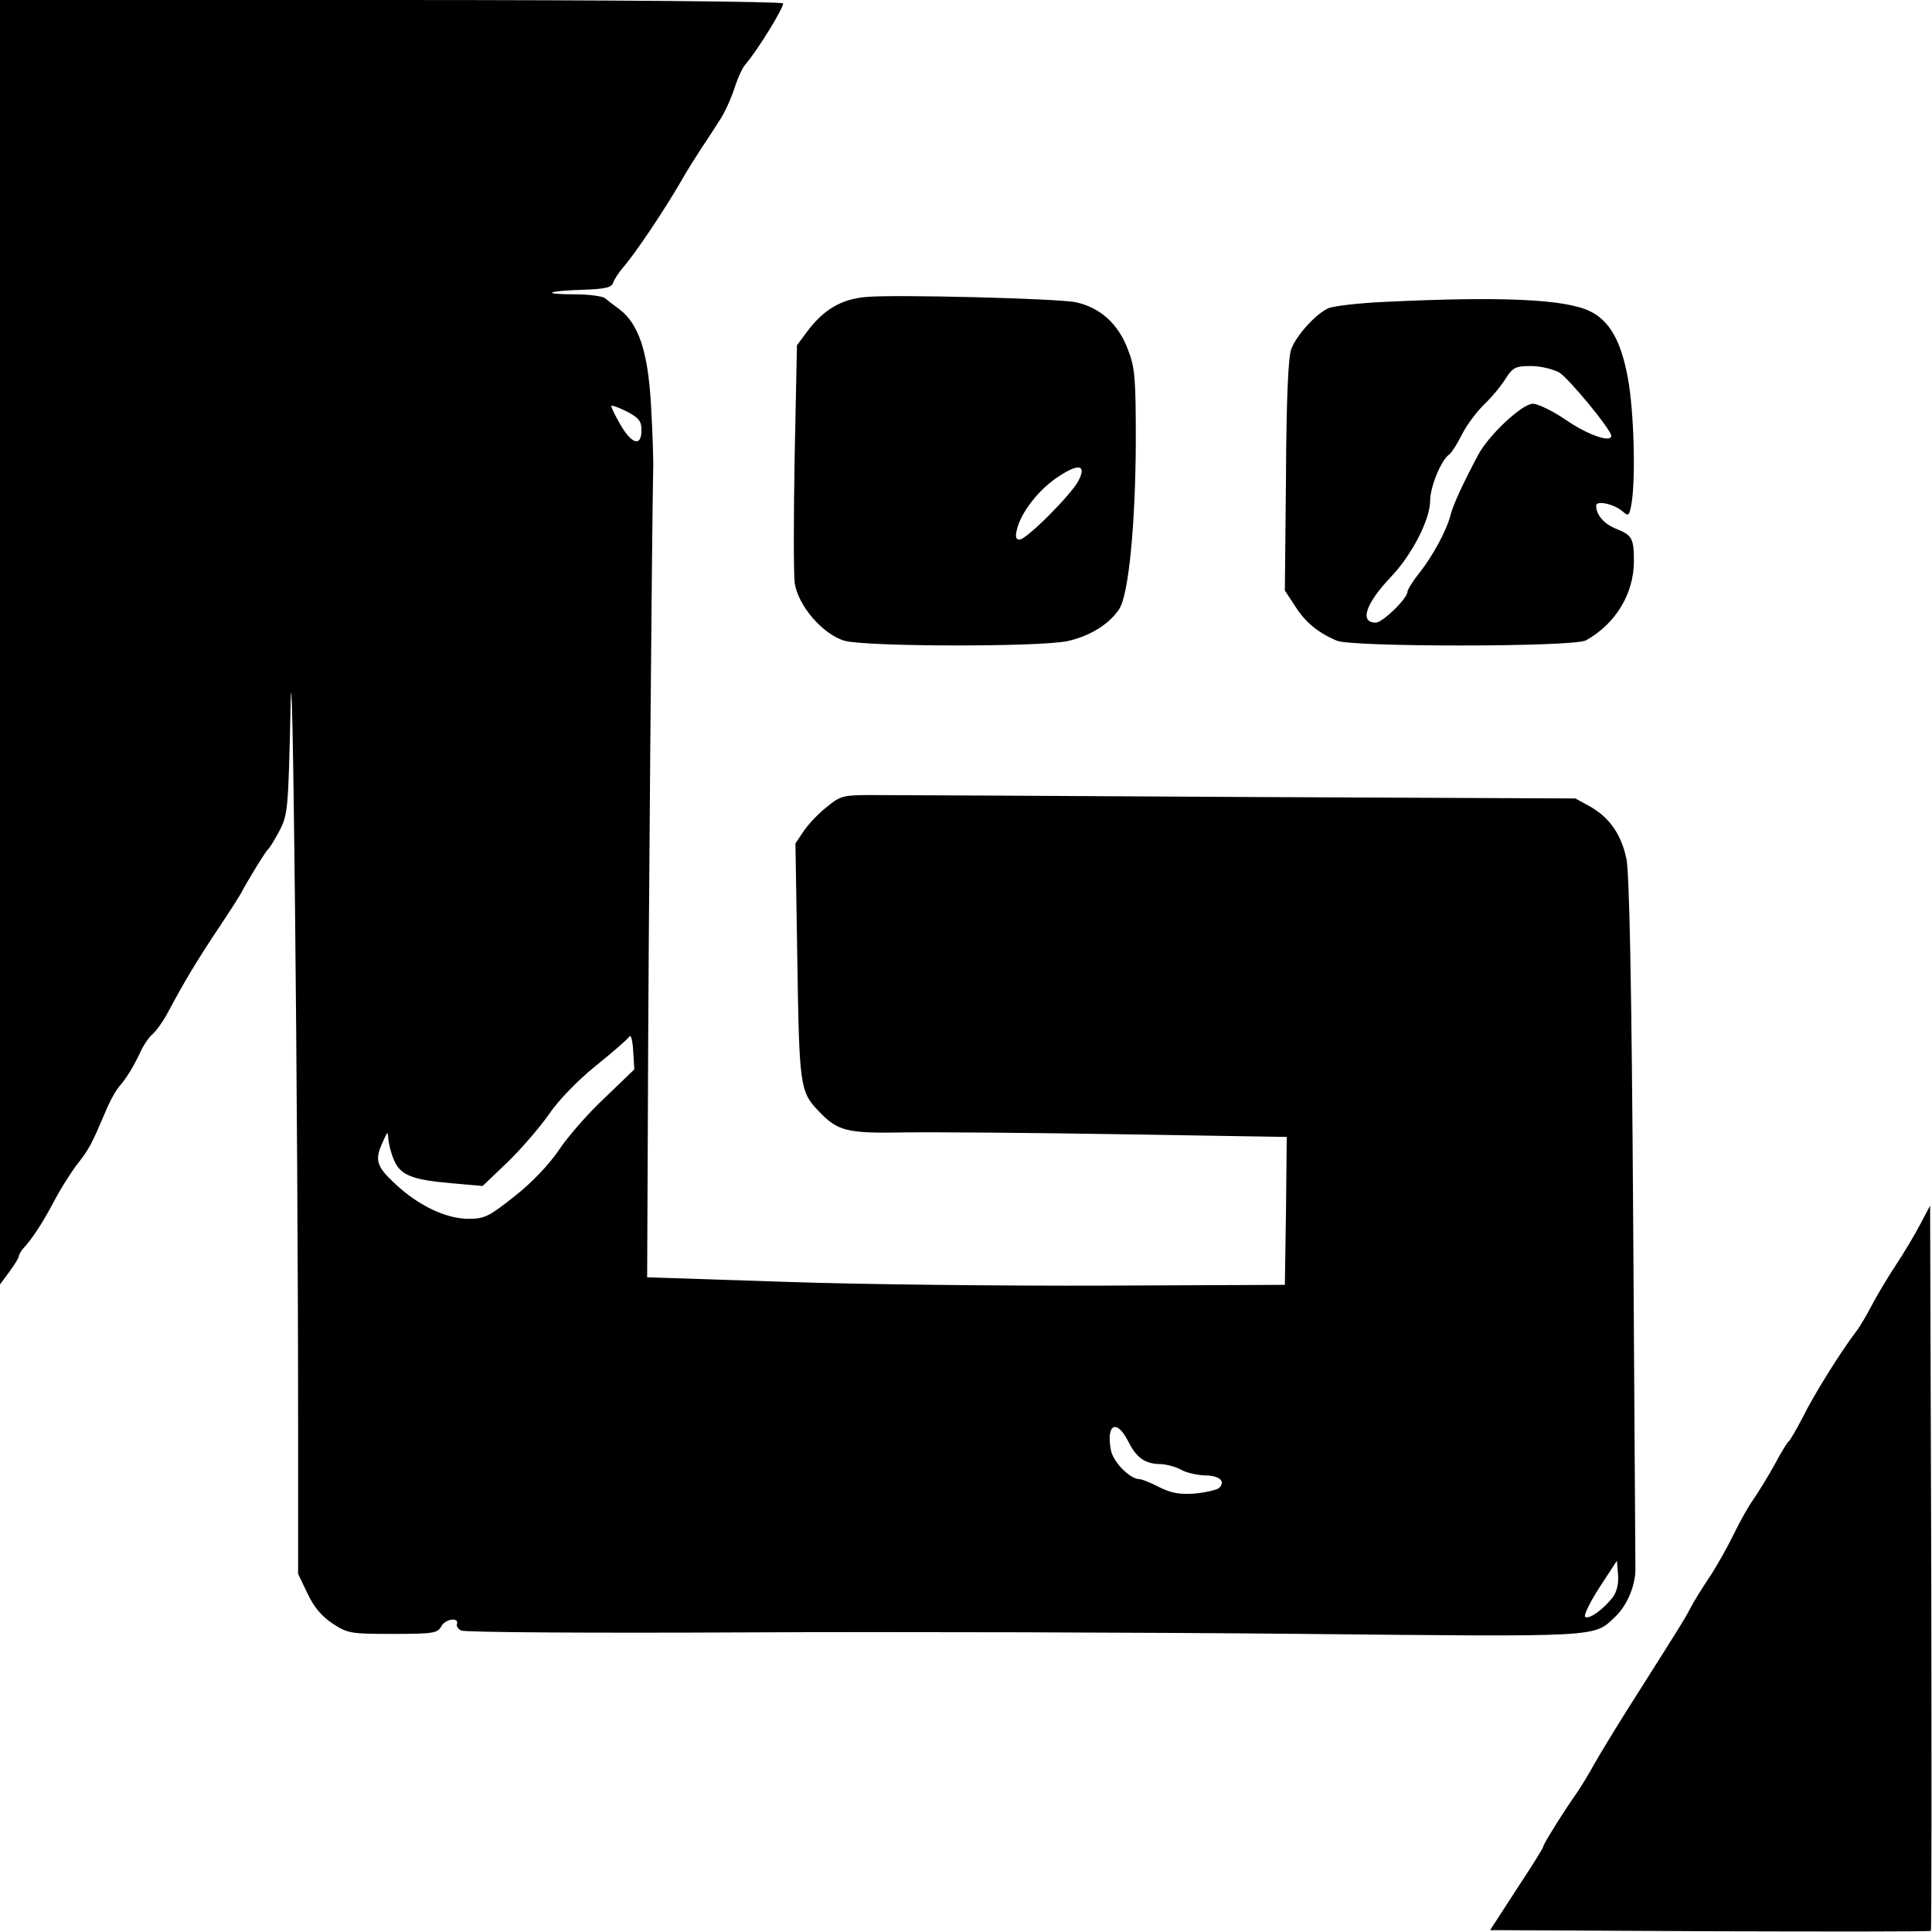 <?xml version="1.0" standalone="no"?>
<!DOCTYPE svg PUBLIC "-//W3C//DTD SVG 20010904//EN"
 "http://www.w3.org/TR/2001/REC-SVG-20010904/DTD/svg10.dtd">
<svg version="1.0" xmlns="http://www.w3.org/2000/svg"
 width="512pt" height="512pt" viewBox="0 0 512 512"
 preserveAspectRatio="xMidYMid meet">
<g transform="translate(0,512) scale(0.1,-0.1)"
fill="#000000" stroke="none">
<path d="M0 3418 l0 -1702 25 34 c14 19 25 37 25 41 0 4 6 14 12 21 23 24 54
72 83 128 16 30 43 73 60 95 32 41 38 53 75 140 11 27 28 57 37 67 18 21 36
49 57 94 8 17 22 37 31 44 9 8 28 34 41 59 44 82 75 134 133 221 31 46 58 89
61 95 13 26 65 111 71 115 4 3 17 25 30 49 22 43 23 57 29 325 5 293 20 -1077
20 -1902 l0 -393 25 -52 c17 -36 37 -60 67 -80 40 -26 48 -27 160 -27 108 0
118 2 128 21 11 19 47 24 41 5 -2 -5 3 -13 11 -17 7 -5 346 -7 753 -5 407 2
1071 0 1475 -4 792 -8 773 -9 828 43 34 31 57 86 56 132 0 22 -3 443 -6 935
-4 611 -10 911 -18 945 -14 65 -45 108 -95 137 l-40 22 -895 4 c-492 3 -930 5
-972 5 -72 0 -81 -2 -115 -30 -21 -16 -49 -45 -62 -64 l-23 -34 5 -310 c5
-329 7 -348 55 -398 52 -55 74 -61 232 -58 80 1 340 -1 578 -5 l432 -7 -2
-196 -3 -196 -480 -2 c-264 -1 -644 3 -845 10 l-365 12 2 445 c1 402 11 1572
14 1695 1 28 -2 106 -6 175 -8 139 -33 212 -83 250 -15 11 -32 24 -39 30 -7 5
-42 10 -79 10 -91 0 -77 9 19 12 61 2 78 6 82 19 3 9 15 27 26 40 32 36 112
156 154 229 14 25 38 63 53 86 15 22 37 56 49 75 13 19 30 57 39 84 9 28 22
57 30 65 34 40 103 153 99 161 -4 5 -443 9 -1040 9 l-1035 0 0 -1702z m1700
562 c0 -44 -25 -38 -55 13 -14 24 -25 47 -25 51 0 3 18 -3 40 -14 33 -17 40
-26 40 -50z m-98 -1770 c-44 -41 -98 -103 -121 -138 -26 -38 -71 -86 -117
-122 -68 -54 -80 -60 -122 -60 -60 0 -133 35 -194 92 -51 47 -56 64 -33 113
12 27 13 28 14 7 1 -12 7 -38 15 -56 17 -41 49 -53 156 -62 l79 -7 67 64 c36
35 85 92 108 125 25 37 74 88 123 128 45 36 85 71 90 78 5 8 9 -6 11 -37 l3
-49 -79 -76z m1388 -910 c22 -44 45 -60 87 -60 15 -1 39 -7 53 -15 14 -8 42
-14 62 -15 39 0 57 -15 39 -33 -5 -5 -34 -12 -64 -15 -41 -3 -63 1 -95 17 -23
12 -46 21 -52 21 -25 0 -70 45 -76 77 -13 69 15 84 46 23z m1284 -413 c-25
-32 -62 -59 -73 -52 -5 3 12 38 37 77 l47 72 3 -37 c2 -23 -3 -45 -14 -60z"/>
<path d="M2295 4333 c-67 -6 -113 -34 -157 -93 l-26 -35 -6 -292 c-3 -160 -3
-312 0 -338 9 -60 74 -136 132 -153 54 -16 516 -17 591 -1 59 13 111 45 137
85 25 37 43 225 44 441 0 170 -2 199 -21 247 -25 67 -73 111 -138 125 -46 10
-481 21 -556 14z m563 -487 c-19 -37 -138 -156 -156 -156 -10 0 -12 7 -7 27
11 46 59 107 110 140 54 36 75 31 53 -11z"/>
<path d="M3670 4320 c-69 -3 -136 -11 -150 -17 -33 -15 -84 -71 -98 -108 -8
-20 -13 -134 -14 -335 l-3 -305 27 -41 c27 -43 61 -71 111 -92 40 -17 628 -17
660 1 79 44 127 124 127 210 0 61 -5 69 -48 86 -32 13 -52 37 -52 61 0 15 49
4 71 -16 15 -13 17 -11 23 23 11 70 6 246 -10 331 -18 99 -49 153 -102 178
-66 31 -233 39 -542 24z m462 -187 c25 -15 138 -152 138 -168 0 -19 -61 2
-117 40 -36 25 -77 45 -91 45 -28 0 -117 -83 -145 -136 -41 -77 -66 -132 -73
-159 -10 -40 -46 -107 -83 -154 -17 -21 -31 -44 -31 -49 0 -18 -66 -82 -84
-82 -44 0 -27 50 39 120 56 58 105 153 105 203 0 37 30 109 50 122 6 4 21 27
34 53 13 26 41 63 61 82 20 19 45 50 56 68 18 28 26 32 66 32 25 0 58 -8 75
-17z"/>
<path d="M5088 1874 c-14 -27 -44 -77 -66 -110 -21 -32 -49 -79 -62 -104 -13
-25 -31 -56 -42 -70 -39 -51 -111 -166 -140 -225 -17 -33 -34 -62 -38 -65 -4
-3 -21 -31 -38 -63 -18 -32 -43 -73 -55 -90 -13 -18 -36 -59 -52 -92 -16 -33
-45 -85 -65 -115 -20 -30 -43 -67 -51 -83 -13 -26 -31 -54 -169 -272 -31 -49
-69 -112 -84 -138 -14 -26 -35 -60 -45 -75 -38 -54 -91 -139 -91 -145 0 -4
-32 -55 -71 -114 l-70 -108 582 -3 c320 -1 584 -1 586 1 2 2 2 435 1 963 l-3
959 -27 -51z"/>
</g>
</svg>
